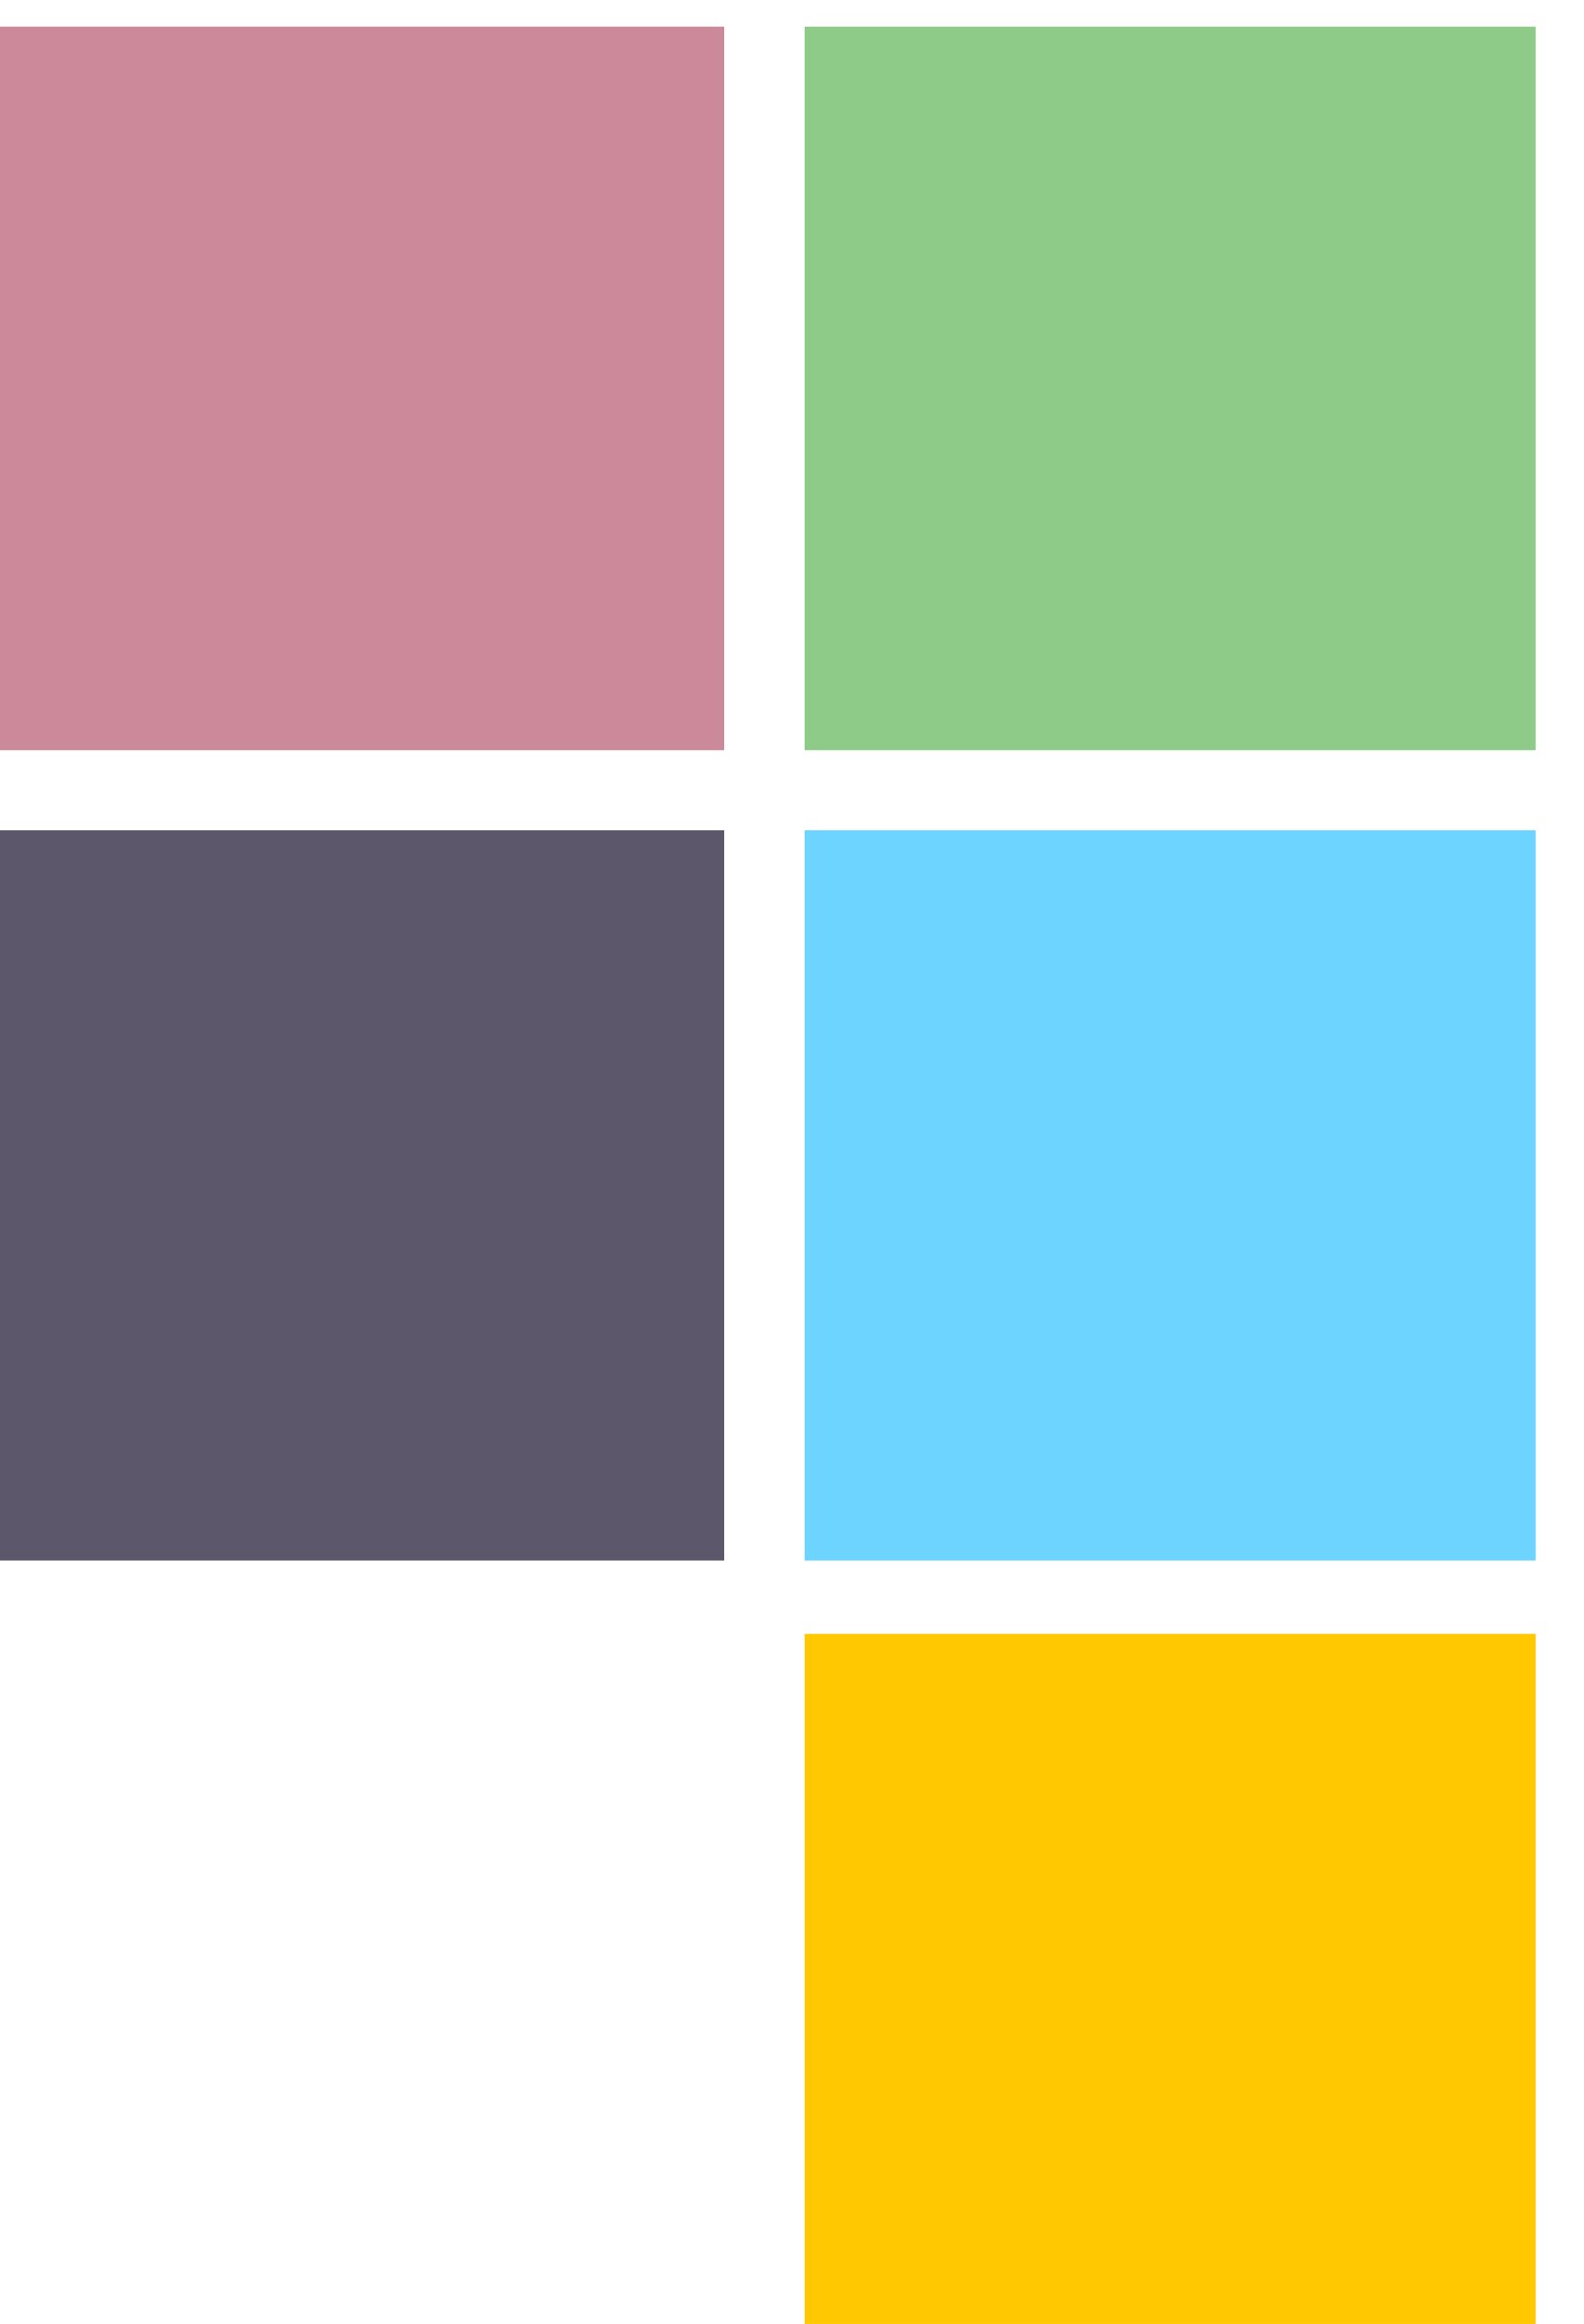 <svg width="15" height="22" viewBox="0 0 15 22" fill="none" xmlns="http://www.w3.org/2000/svg">
<path d="M0 0.254H6.858V7.101H0V0.254Z" fill="#CB8999"/>
<path d="M14.541 15.47H7.62V22H14.541V15.47Z" fill="#FFC800"/>
<path d="M6.858 7.862H0V14.773H6.858V7.862Z" fill="#5D576B"/>
<path d="M14.541 7.862H7.62V14.773H14.541V7.862Z" fill="#6CD4FF"/>
<path d="M14.541 0.254H7.62V7.101H14.541V0.254Z" fill="#8ECB89"/>
<path d="M0 0.254H6.858V7.101H0V0.254Z" fill="#CB8999"/>
<path d="M14.541 15.47H7.62V22H14.541V15.47Z" fill="#FFC800"/>
<path d="M6.858 7.862H0V14.773H6.858V7.862Z" fill="#5D576B"/>
<path d="M14.541 7.862H7.62V14.773H14.541V7.862Z" fill="#6CD4FF"/>
<path d="M14.541 0.254H7.62V7.101H14.541V0.254Z" fill="#8ECB89"/>
</svg>
